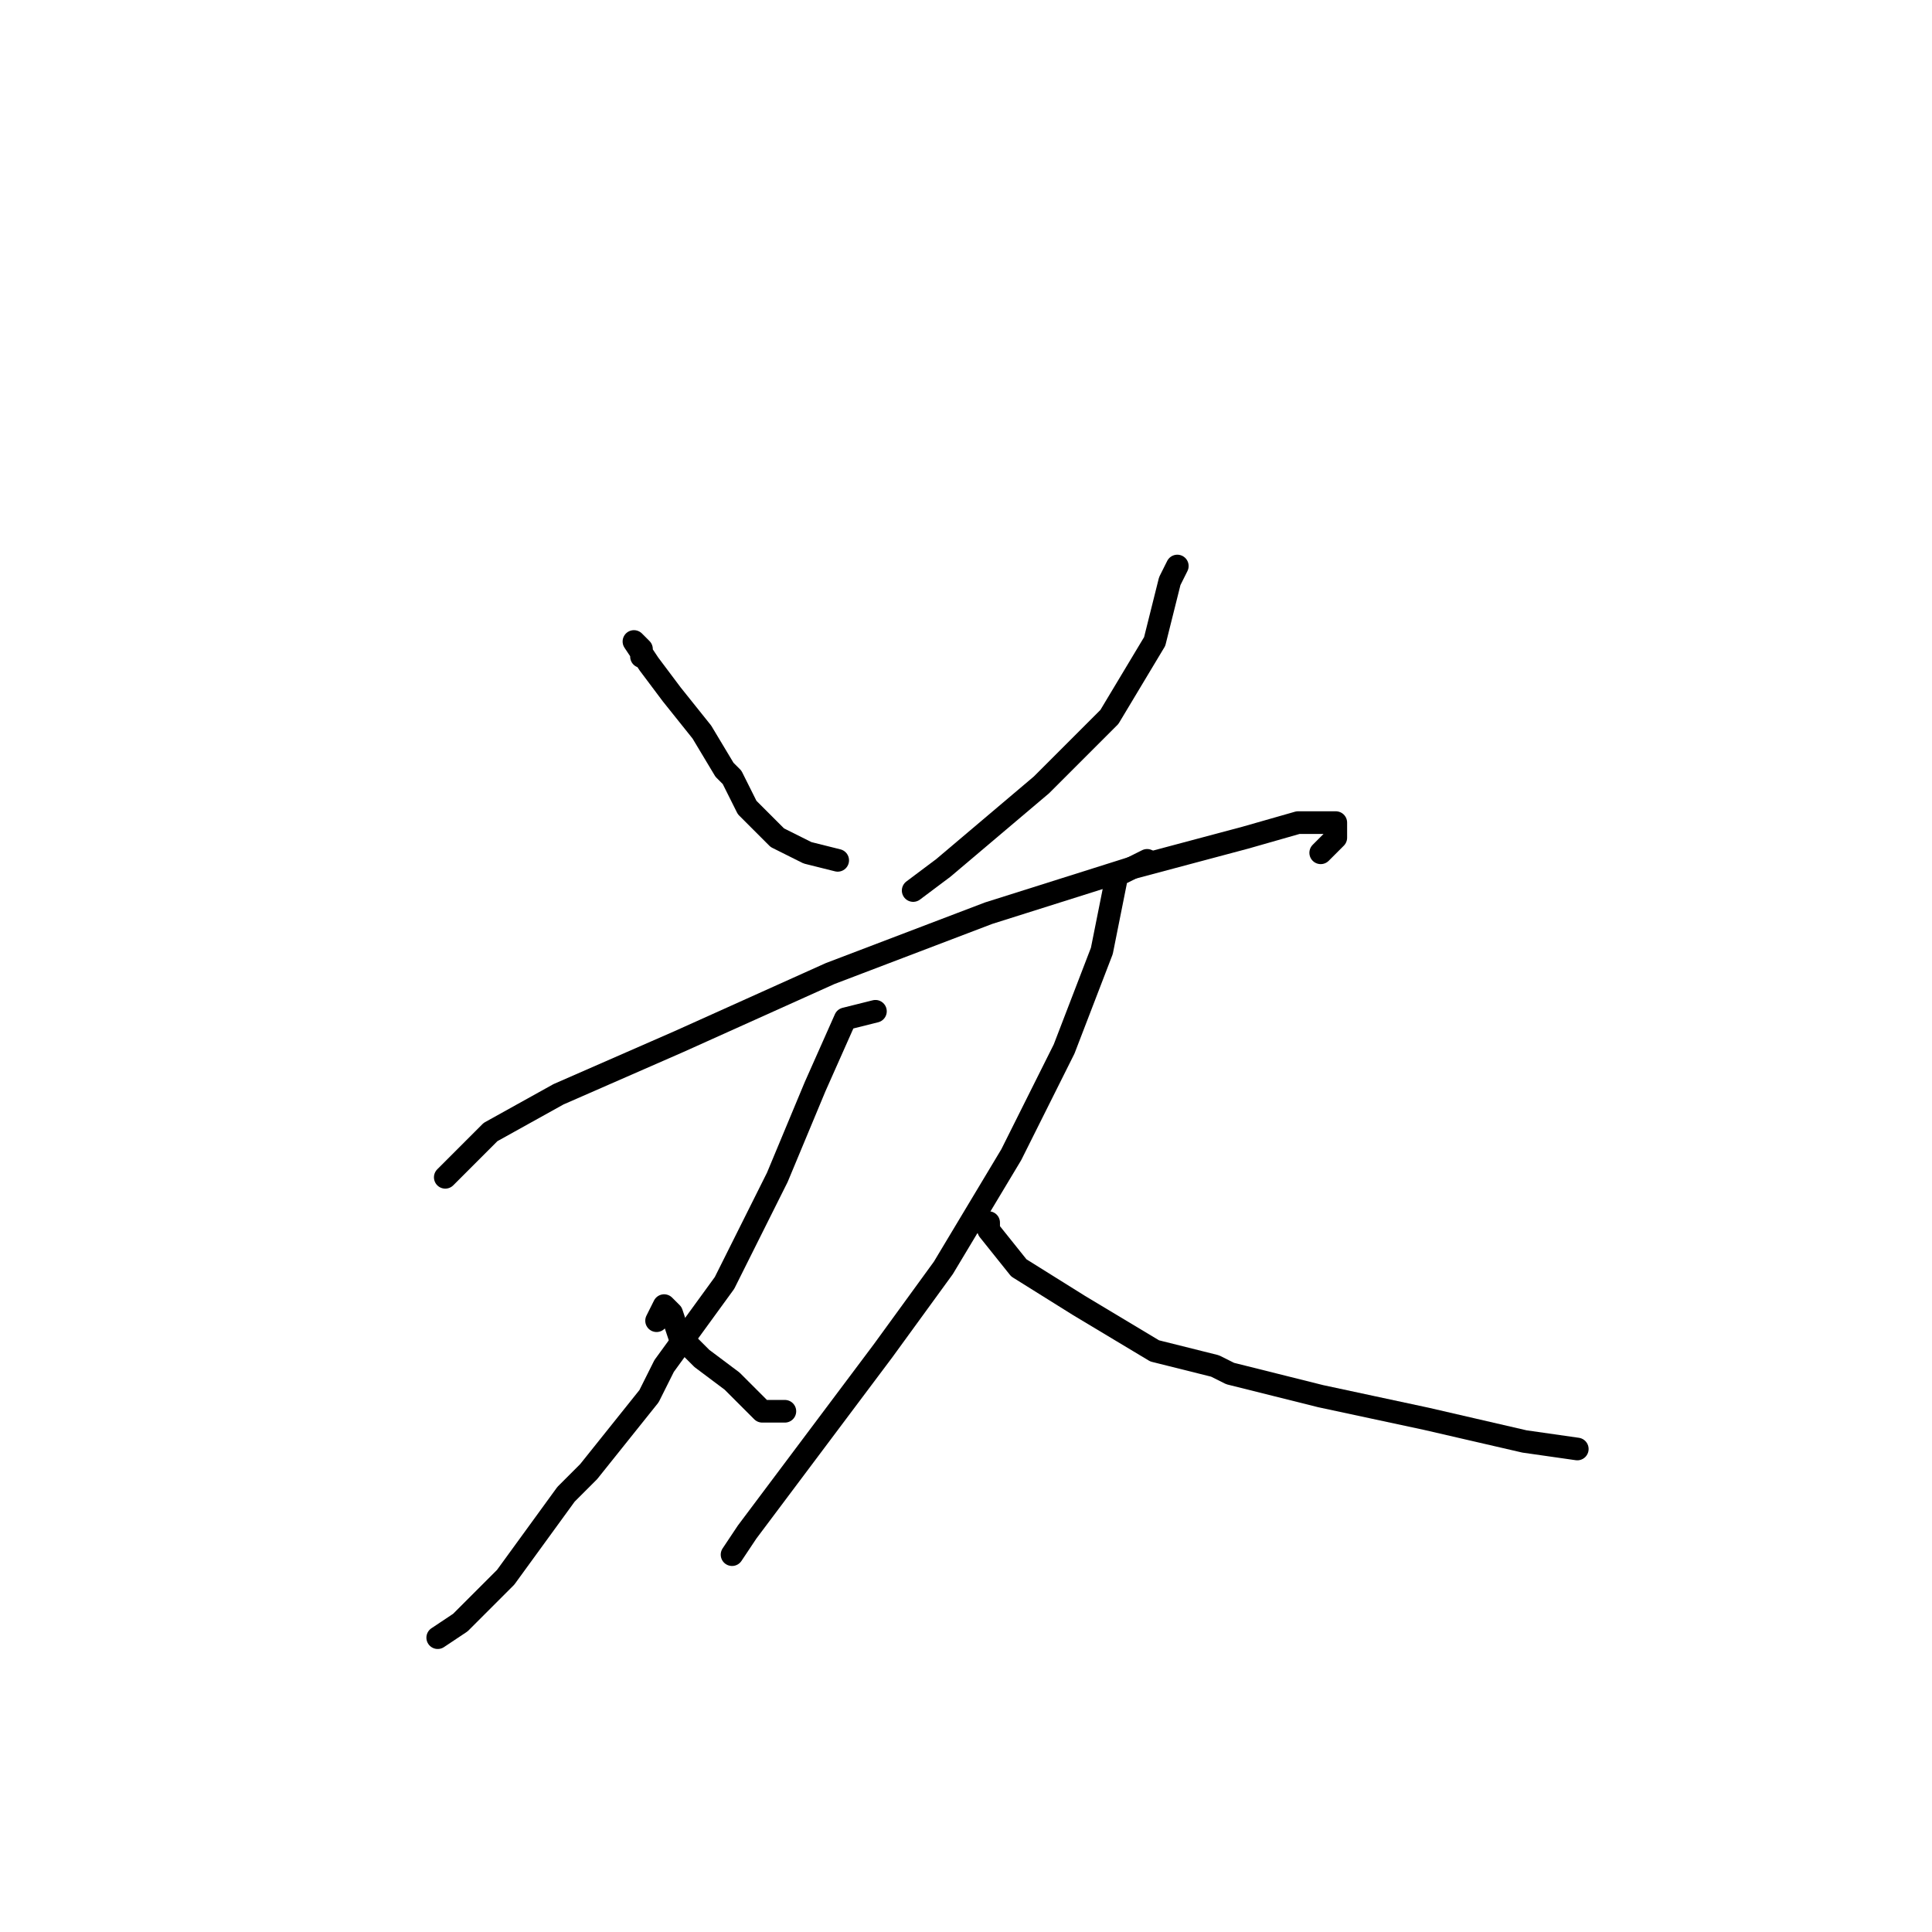 <?xml version="1.0" standalone="no"?>
    <svg width="256" height="256" xmlns="http://www.w3.org/2000/svg" version="1.1">
    <polyline stroke="black" stroke-width="3" stroke-linecap="round" fill="transparent" stroke-linejoin="round" points="85 87 85 86 84 85 86 88 89 92 93 97 96 102 97 103 99 107 100 108 103 111 107 113 111 114 111 114 " />
        <polyline stroke="black" stroke-width="3" stroke-linecap="round" fill="transparent" stroke-linejoin="round" points="156 75 155 77 153 85 147 95 138 104 125 115 121 118 121 118 " />
        <polyline stroke="black" stroke-width="3" stroke-linecap="round" fill="transparent" stroke-linejoin="round" points="59 156 65 150 74 145 90 138 110 129 131 121 150 115 165 111 172 109 174 109 177 109 177 111 175 113 175 113 " />
        <polyline stroke="black" stroke-width="3" stroke-linecap="round" fill="transparent" stroke-linejoin="round" points="116 134 112 135 108 144 103 156 96 170 88 181 86 185 78 195 75 198 67 209 61 215 58 217 58 217 " />
        <polyline stroke="black" stroke-width="3" stroke-linecap="round" fill="transparent" stroke-linejoin="round" points="87 175 88 173 89 174 90 177 93 180 97 183 99 185 101 187 104 187 104 187 " />
        <polyline stroke="black" stroke-width="3" stroke-linecap="round" fill="transparent" stroke-linejoin="round" points="152 114 148 116 146 126 141 139 134 153 125 168 117 179 114 183 105 195 99 203 97 206 97 206 " />
        <polyline stroke="black" stroke-width="3" stroke-linecap="round" fill="transparent" stroke-linejoin="round" points="130 162 131 162 131 163 135 168 143 173 153 179 161 181 163 182 175 185 189 188 202 191 209 192 209 192 " />
        </svg>
